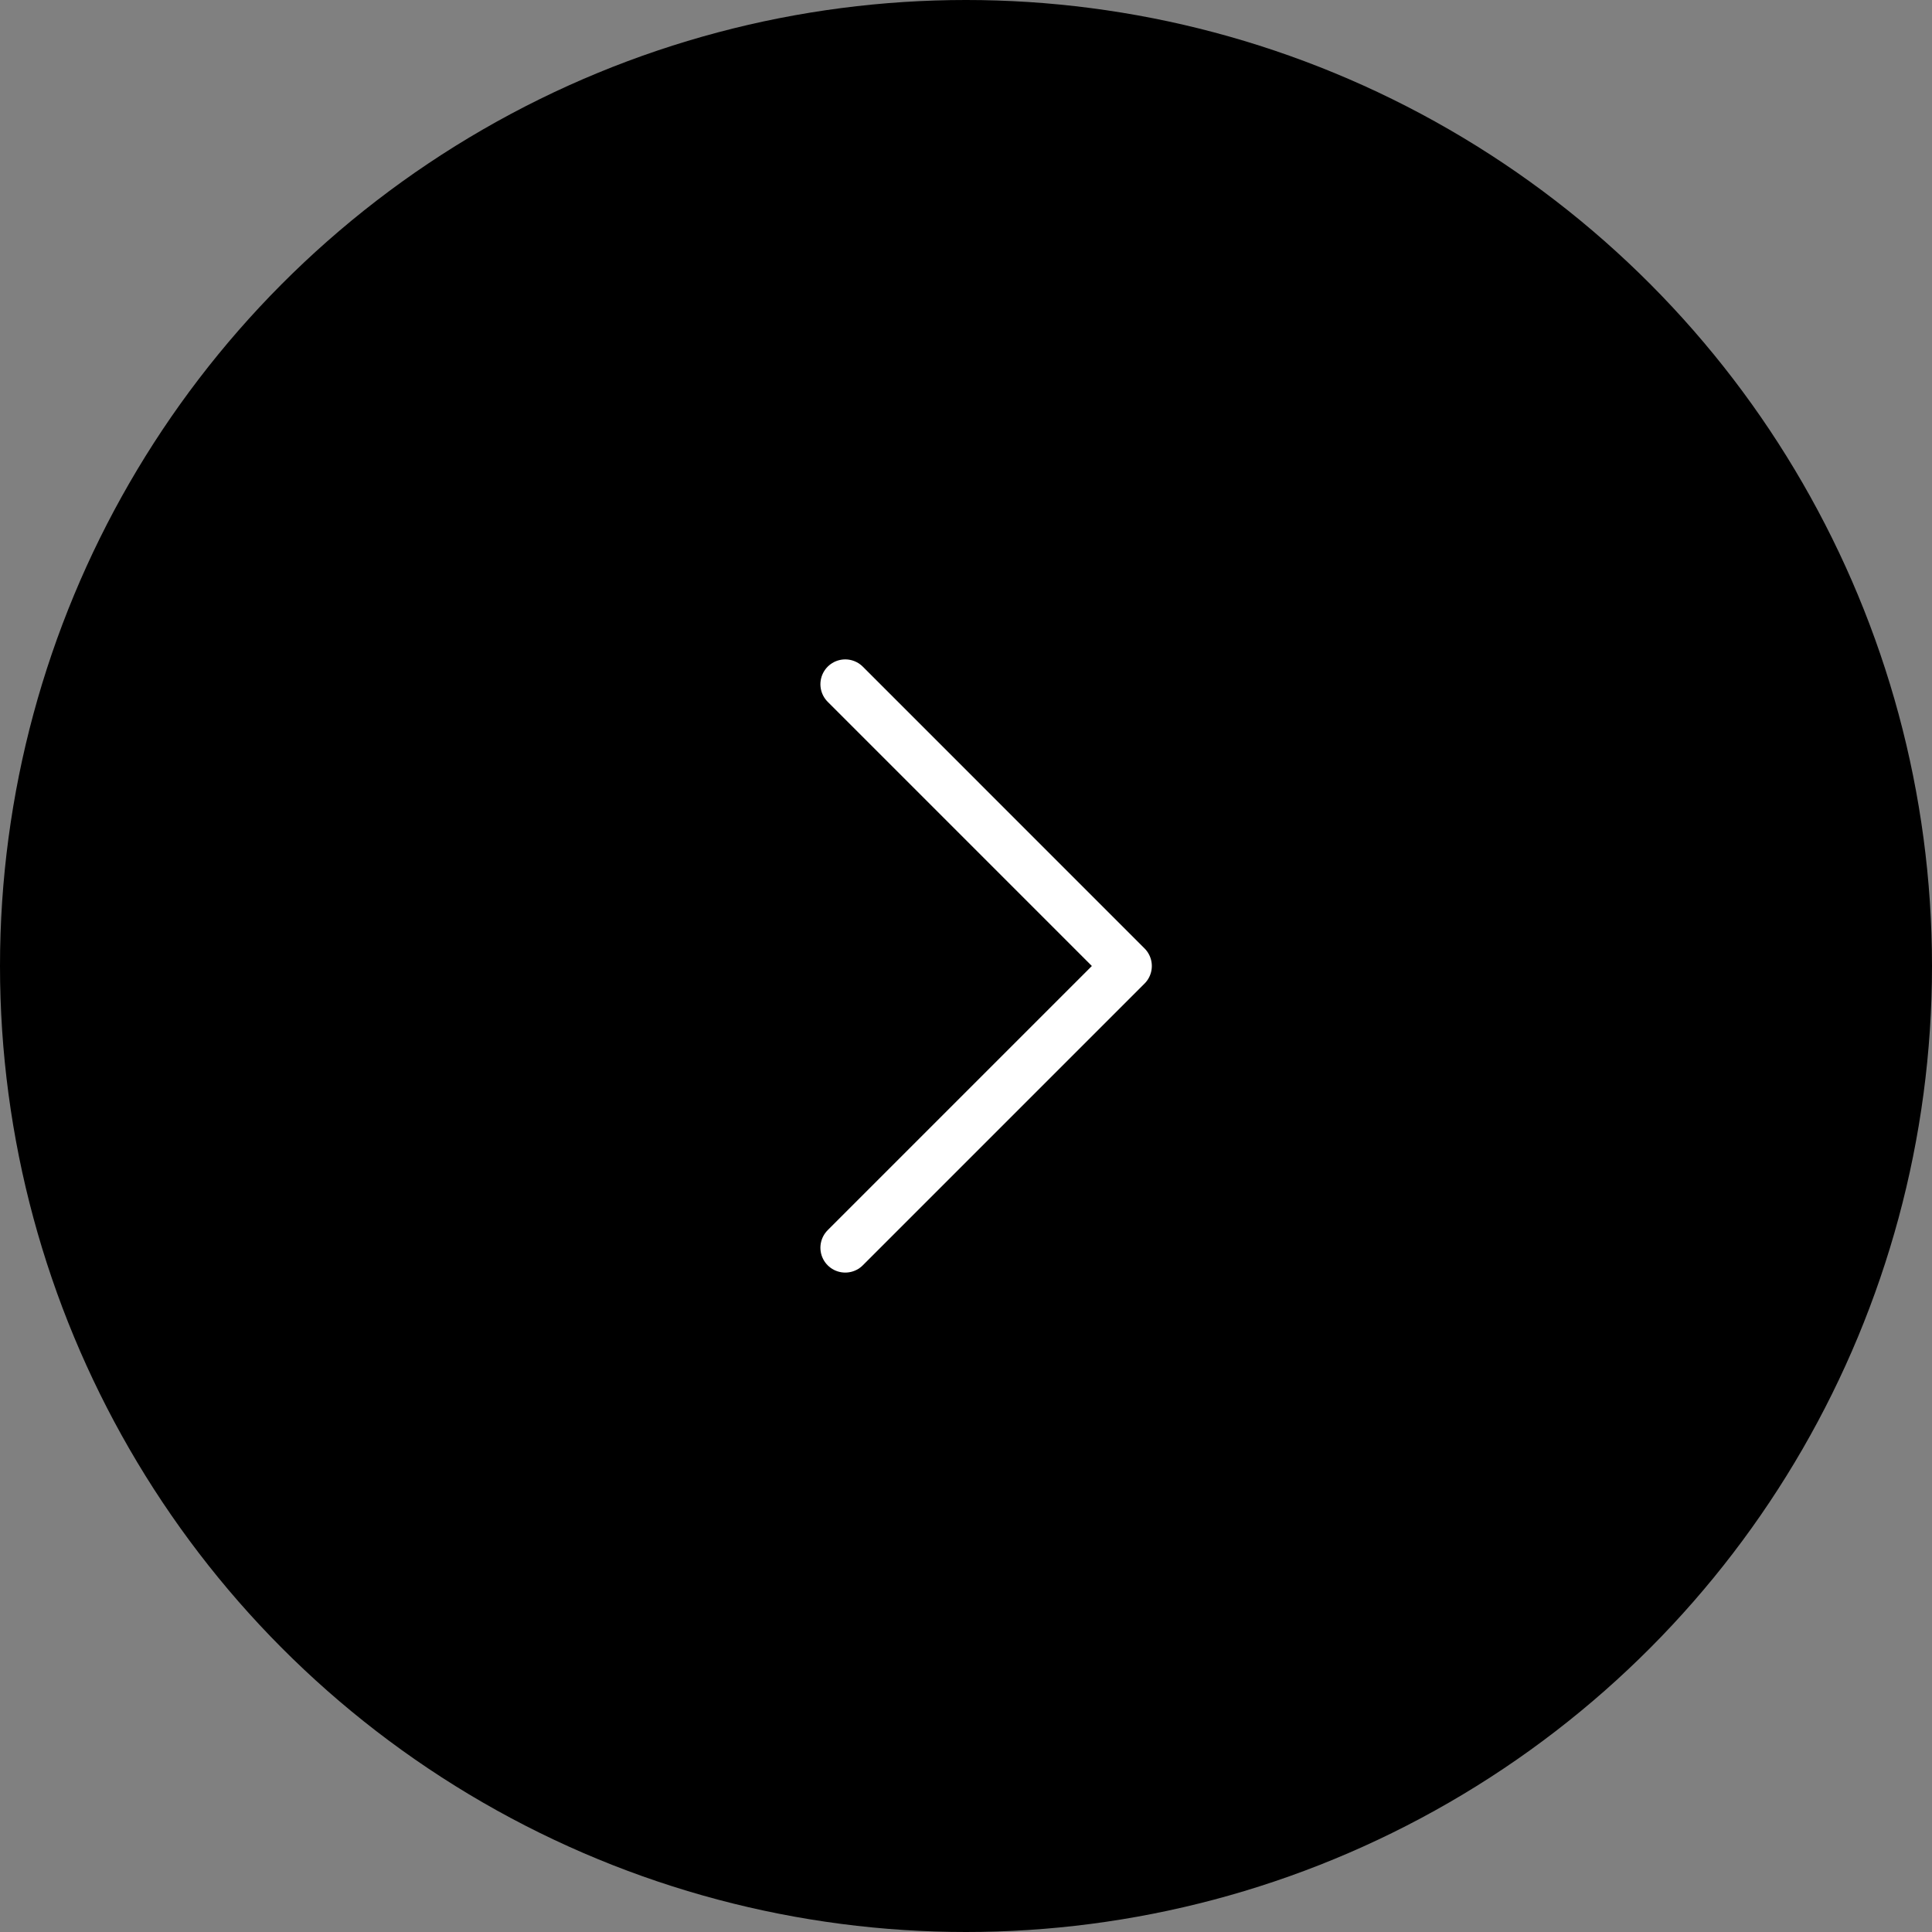 <svg width="70" height="70" viewBox="0 0 70 70" fill="none" xmlns="http://www.w3.org/2000/svg">
<rect x="0" y="0" width="70" height="70" fill="#808080" stroke="none"/>
<circle cx="35" cy="35" r="35" fill="black"/>
<path d="M30.625 24.791L40.833 35L30.625 45.208" stroke="white" stroke-width="1.8" stroke-linecap="round" stroke-linejoin="round"/>
</svg>

